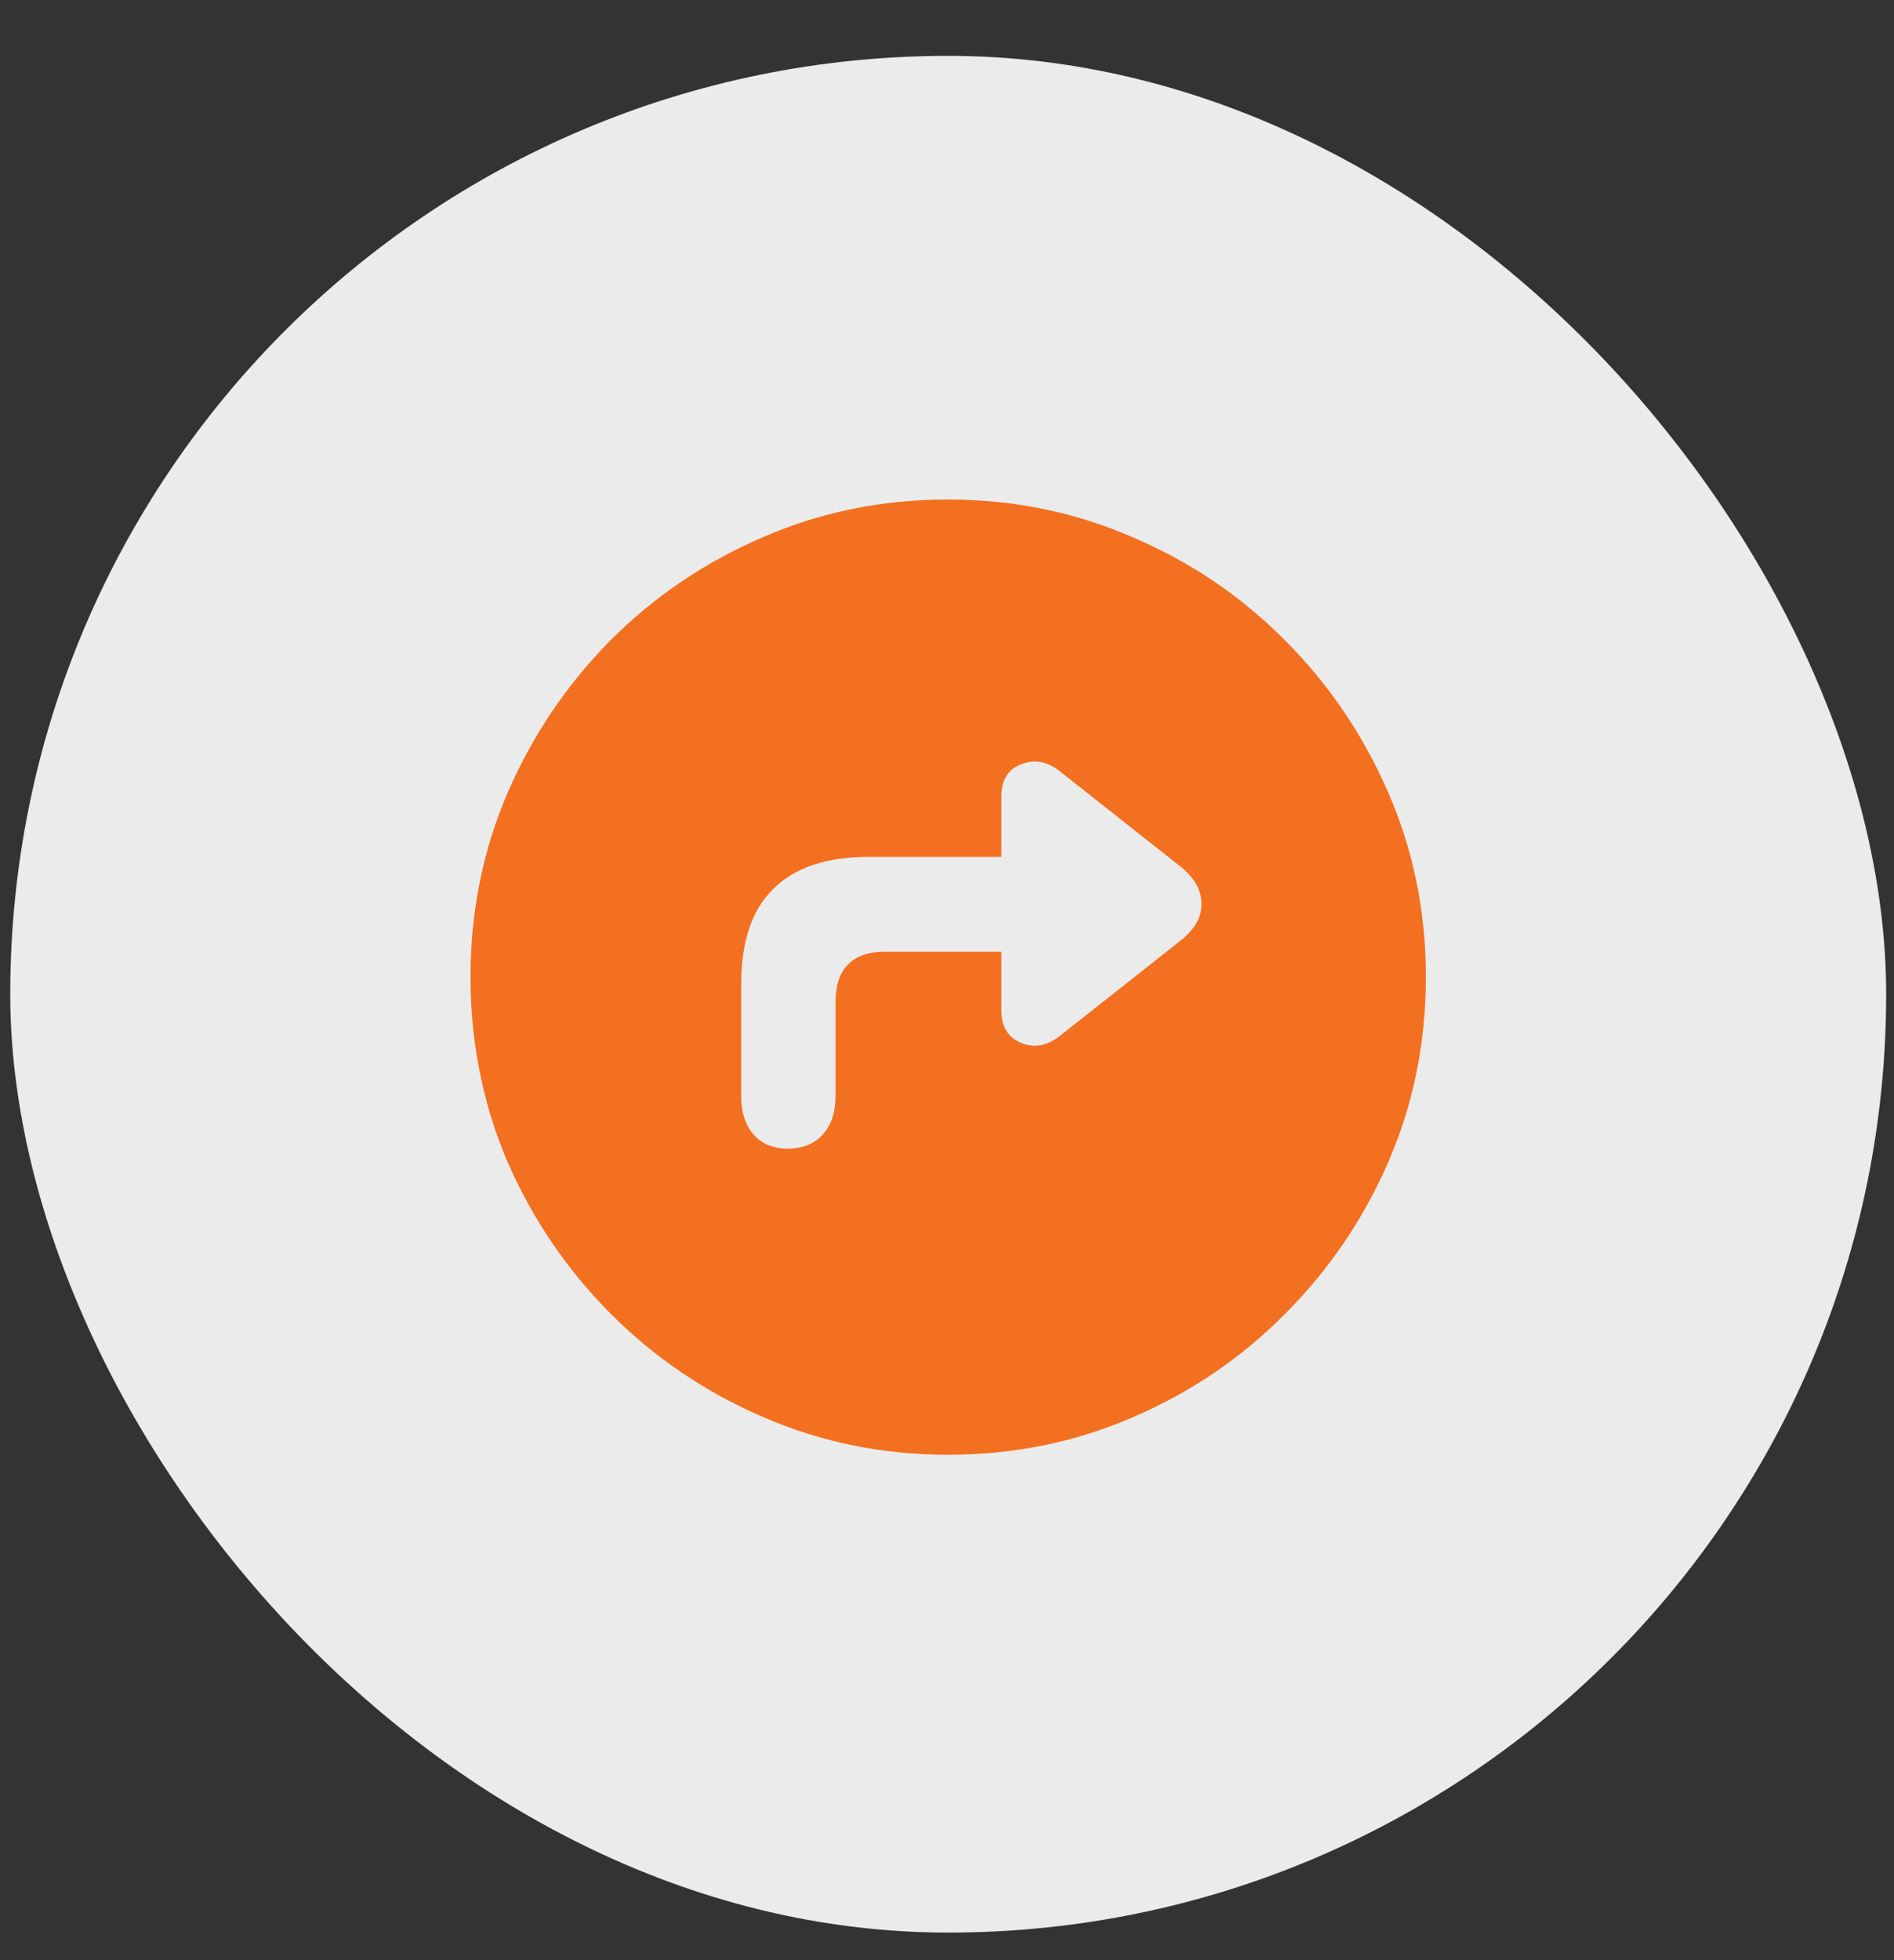 <svg width="29" height="30" viewBox="0 0 29 30" fill="none" xmlns="http://www.w3.org/2000/svg">
<rect x="0" y="0" width="29" height="30" fill="#333333" stroke="none"/>
<rect x="0.157" y="0.855" width="28.723" height="28.723" rx="14.361" fill="#EBEBEB"/>
<path d="M14.518 22.265C15.519 22.265 16.461 22.074 17.344 21.691C18.228 21.312 19.004 20.786 19.672 20.113C20.346 19.439 20.874 18.663 21.257 17.785C21.641 16.901 21.832 15.957 21.832 14.952C21.832 13.951 21.641 13.011 21.257 12.133C20.874 11.249 20.346 10.471 19.672 9.797C19.004 9.124 18.226 8.598 17.337 8.22C16.454 7.836 15.512 7.645 14.511 7.645C13.511 7.645 12.569 7.836 11.685 8.22C10.802 8.598 10.024 9.124 9.35 9.797C8.682 10.471 8.156 11.249 7.772 12.133C7.394 13.011 7.204 13.951 7.204 14.952C7.204 15.957 7.394 16.901 7.772 17.785C8.156 18.663 8.684 19.439 9.357 20.113C10.03 20.786 10.809 21.312 11.692 21.691C12.576 22.074 13.518 22.265 14.518 22.265ZM11.349 16.782V15.057C11.349 14.412 11.512 13.928 11.84 13.605C12.167 13.278 12.655 13.114 13.305 13.114H15.332V12.189C15.332 11.941 15.432 11.777 15.633 11.698C15.839 11.614 16.042 11.653 16.244 11.817L18.074 13.262C18.289 13.435 18.396 13.624 18.396 13.83C18.401 14.035 18.293 14.225 18.074 14.398L16.244 15.842C16.042 16.006 15.839 16.046 15.633 15.961C15.432 15.877 15.332 15.711 15.332 15.463V14.566H13.544C13.301 14.566 13.114 14.631 12.983 14.762C12.857 14.889 12.793 15.082 12.793 15.344V16.782C12.793 17.025 12.728 17.219 12.597 17.364C12.471 17.504 12.296 17.576 12.071 17.581C11.842 17.581 11.664 17.509 11.538 17.364C11.412 17.219 11.349 17.025 11.349 16.782Z" fill="#F37020"/>
</svg>

